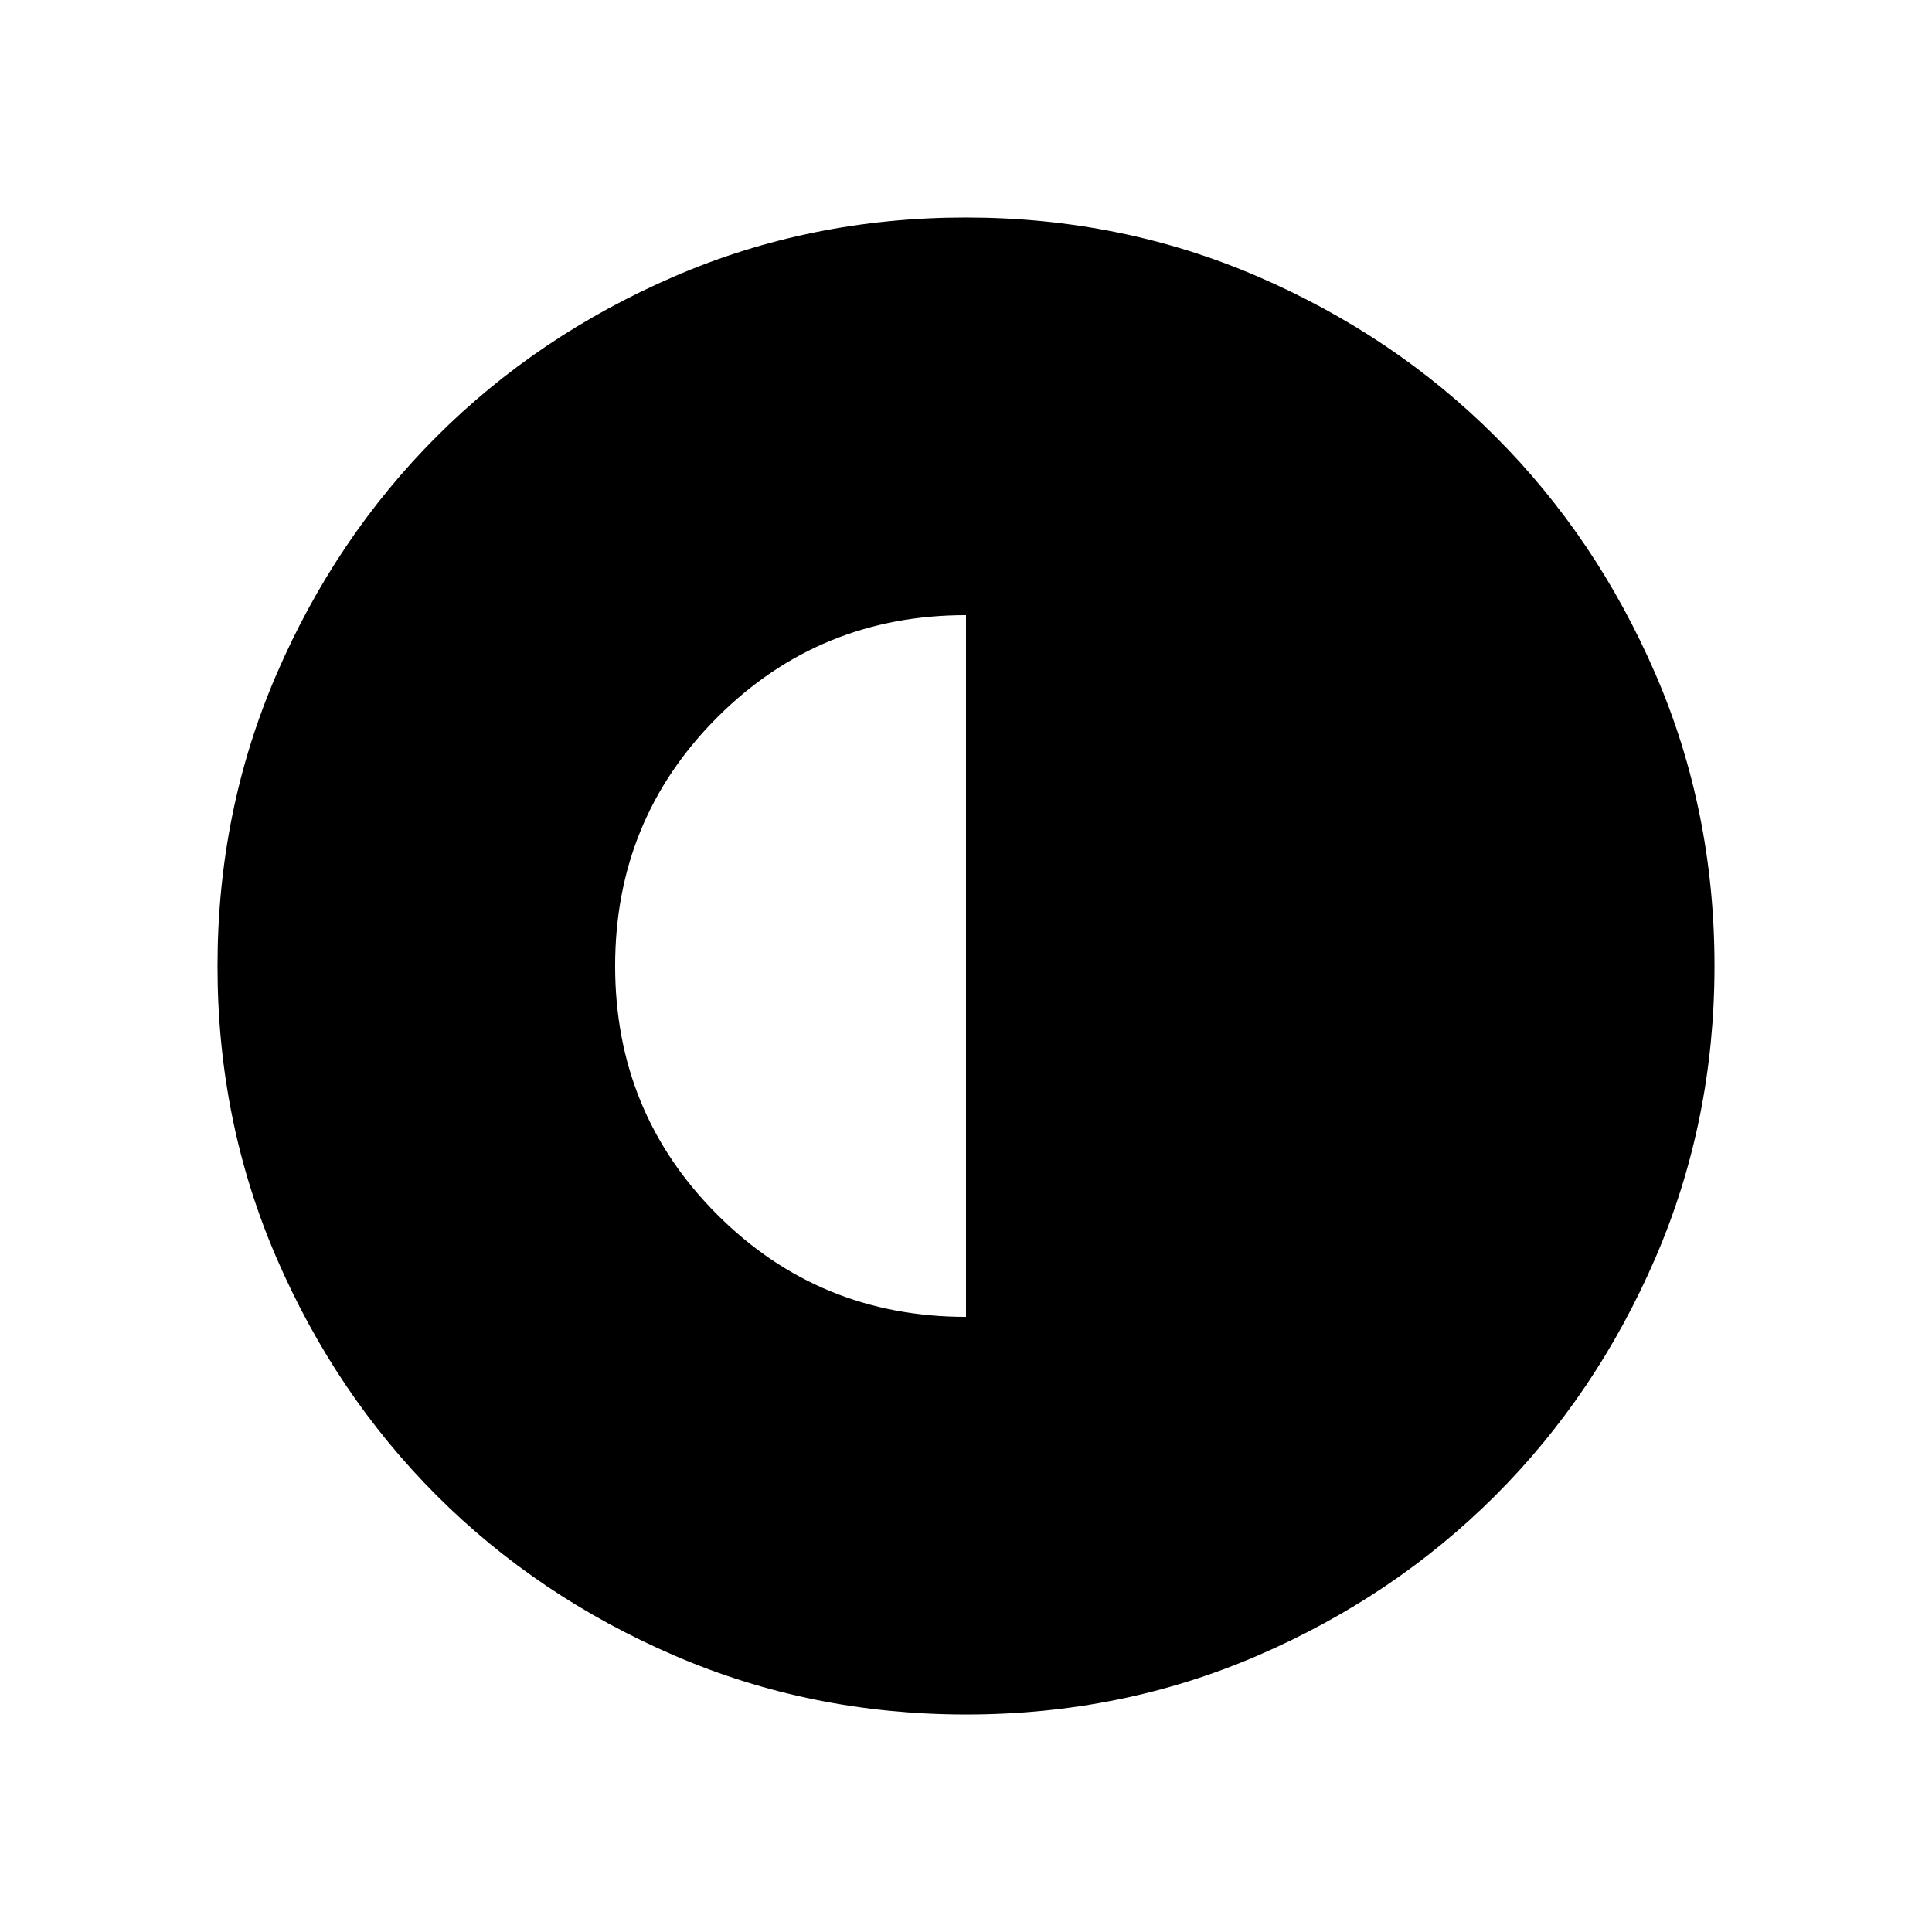 <svg xmlns="http://www.w3.org/2000/svg" height="24" viewBox="0 -960 960 960" width="24"><path d="M480-305.655v-348.69q-72.807 0-123.576 50.769Q305.655-552.807 305.655-480q0 72.807 50.769 123.576Q407.193-305.655 480-305.655Zm.092 197.577q-77.152 0-145.066-29.325-67.914-29.324-118.152-79.595-50.238-50.27-79.517-118.055-29.279-67.785-29.279-144.855 0-77.152 29.325-145.066 29.324-67.914 79.595-118.152 50.27-50.238 118.055-79.517 67.785-29.279 144.855-29.279 77.152 0 145.066 29.325 67.914 29.324 118.152 79.595 50.238 50.27 79.517 118.055 29.279 67.785 29.279 144.855 0 77.152-29.325 145.066-29.324 67.914-79.595 118.152-50.27 50.238-118.055 79.517-67.785 29.279-144.855 29.279Z"/></svg>